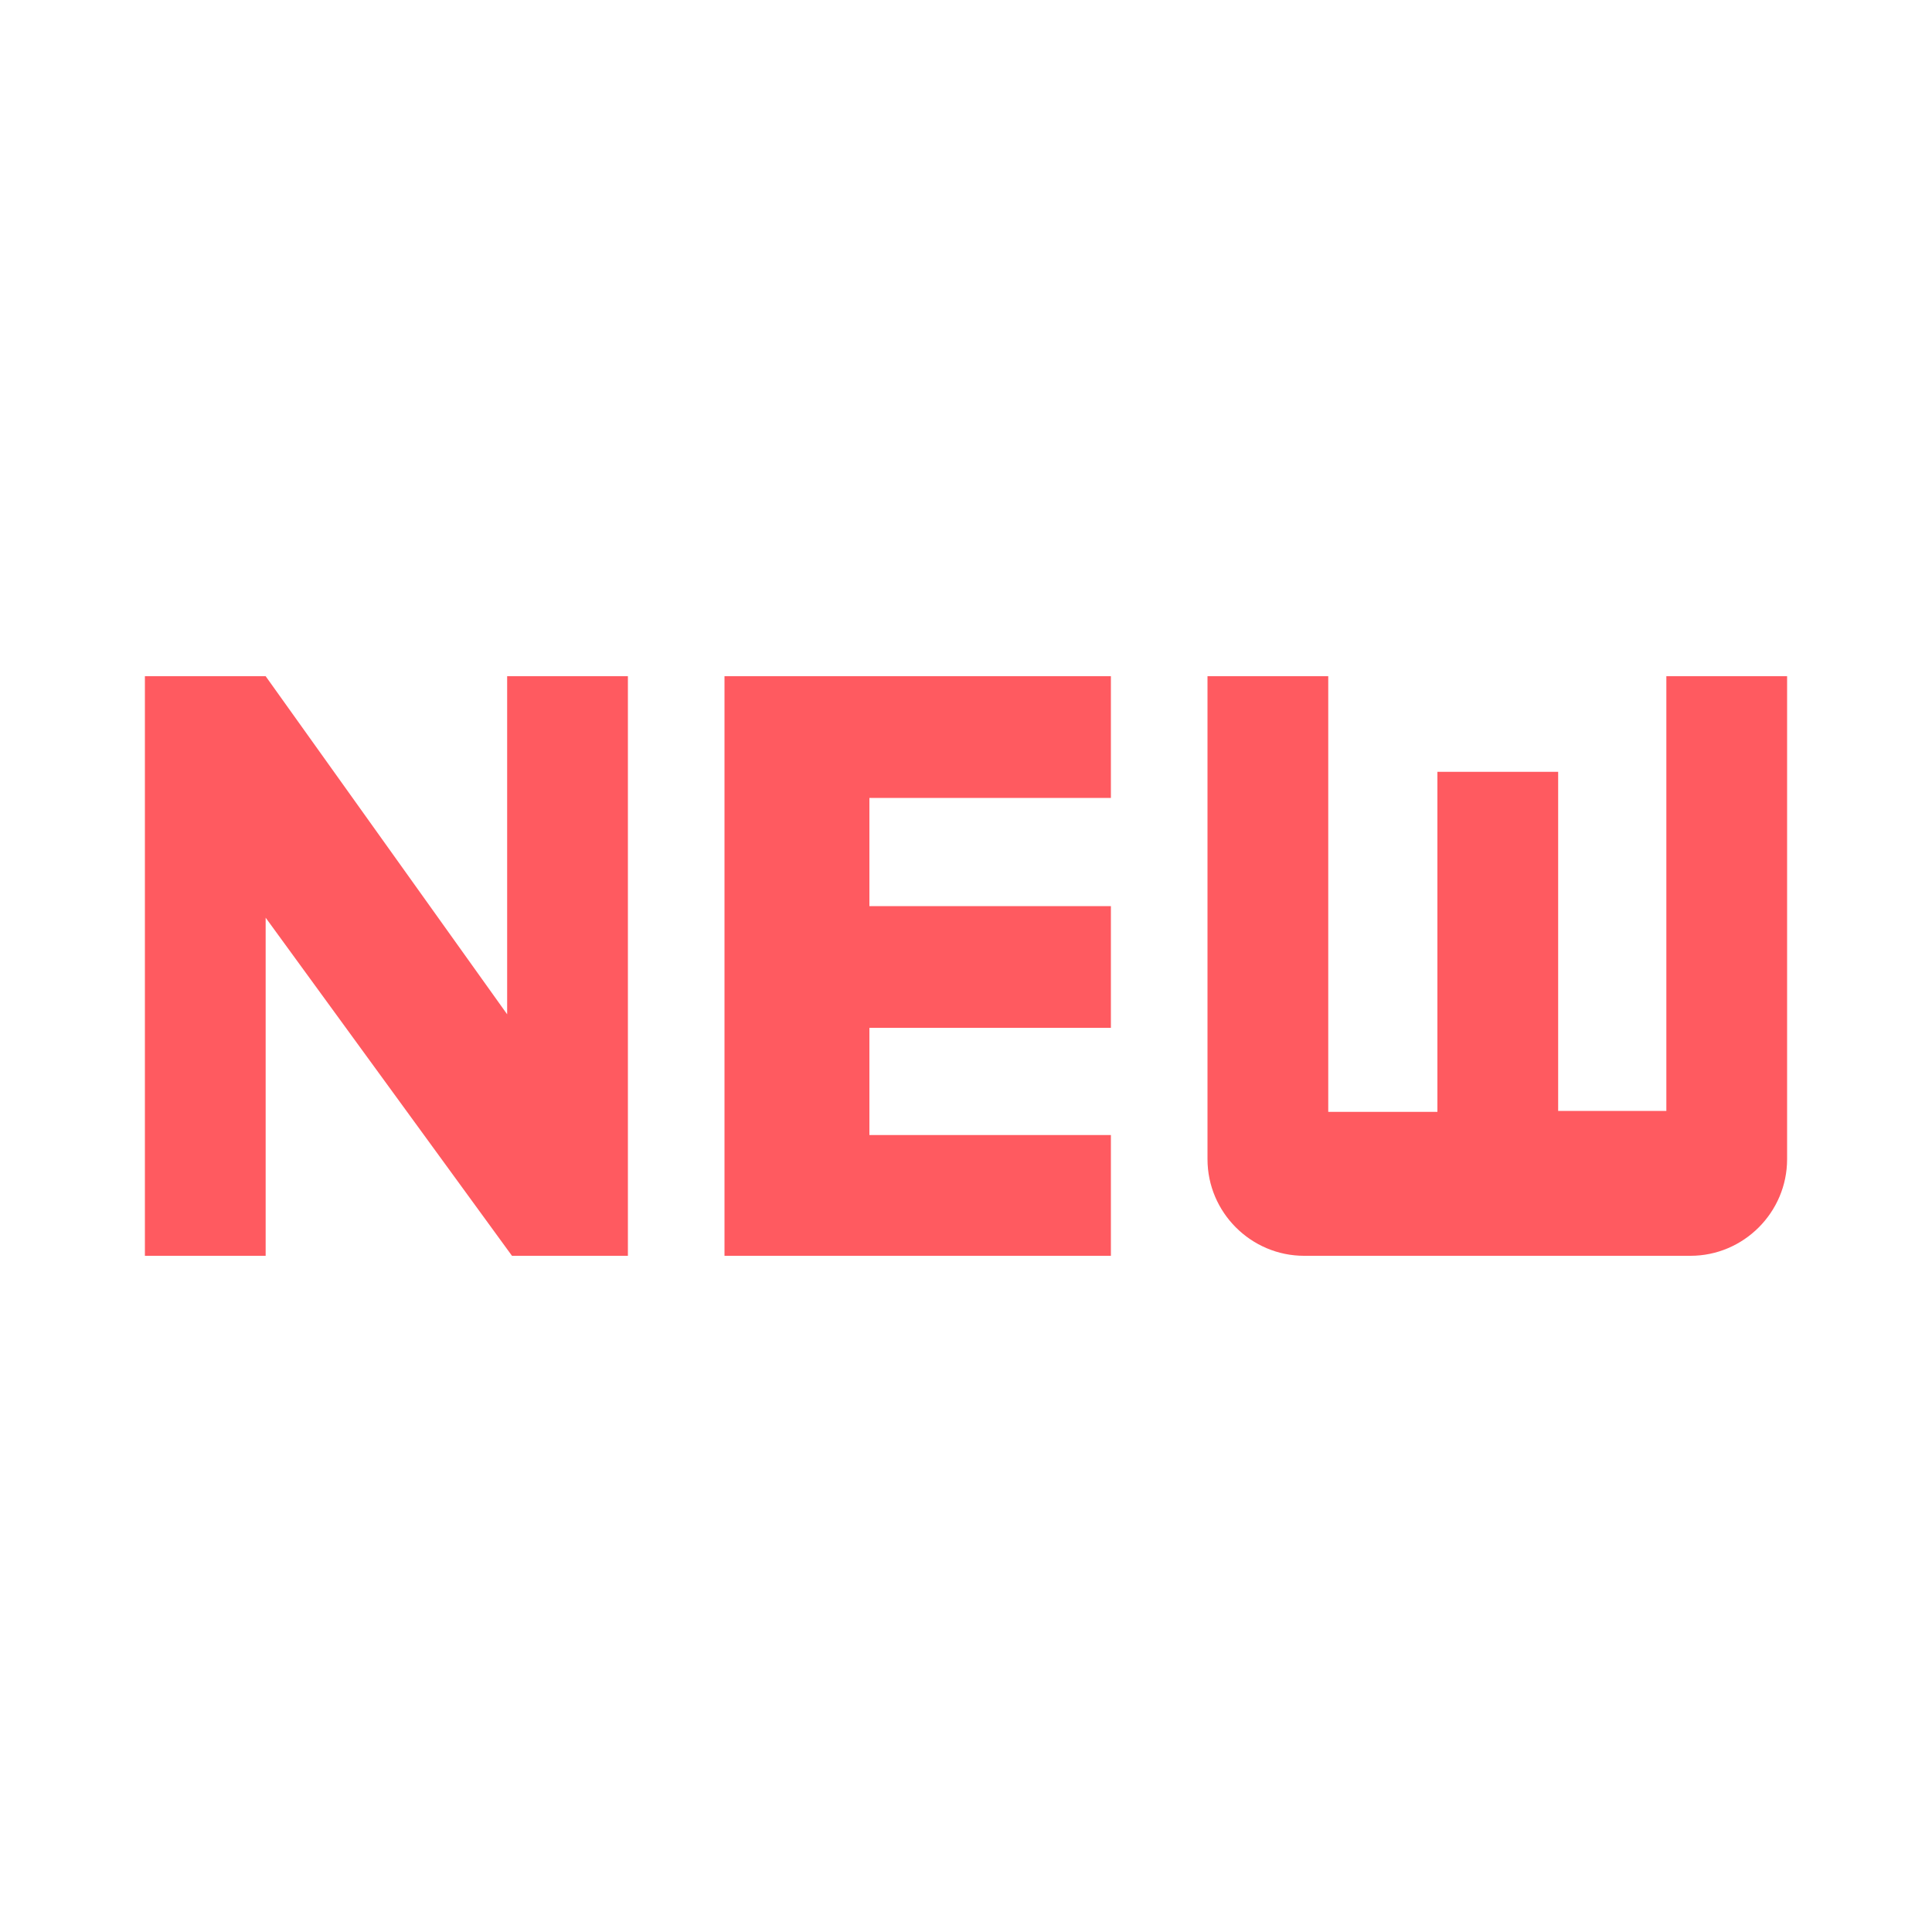 <svg xmlns="http://www.w3.org/2000/svg" width="20" height="20" viewBox="0 0 20 20">
    <g fill="none" fill-rule="evenodd">
        <path d="M0 0h20v20H0z"/>
        <path fill="#FF5A60" fill-rule="nonzero" d="M5.25 10.5L2.75 7H1.5v6h1.25V9.5L5.3 13h1.2V7H5.25v3.5zM7.5 13h4v-1.25H9v-1.11h2.5V9.38H9V8.26h2.5V7h-4v6zm9.75-6v4.5h-1.12V7.99h-1.25v3.52h-1.13V7H12.5v5c0 .55.45 1 1 1h4c.55 0 1-.45 1-1V7h-1.25z"/>
    </g>
</svg>
